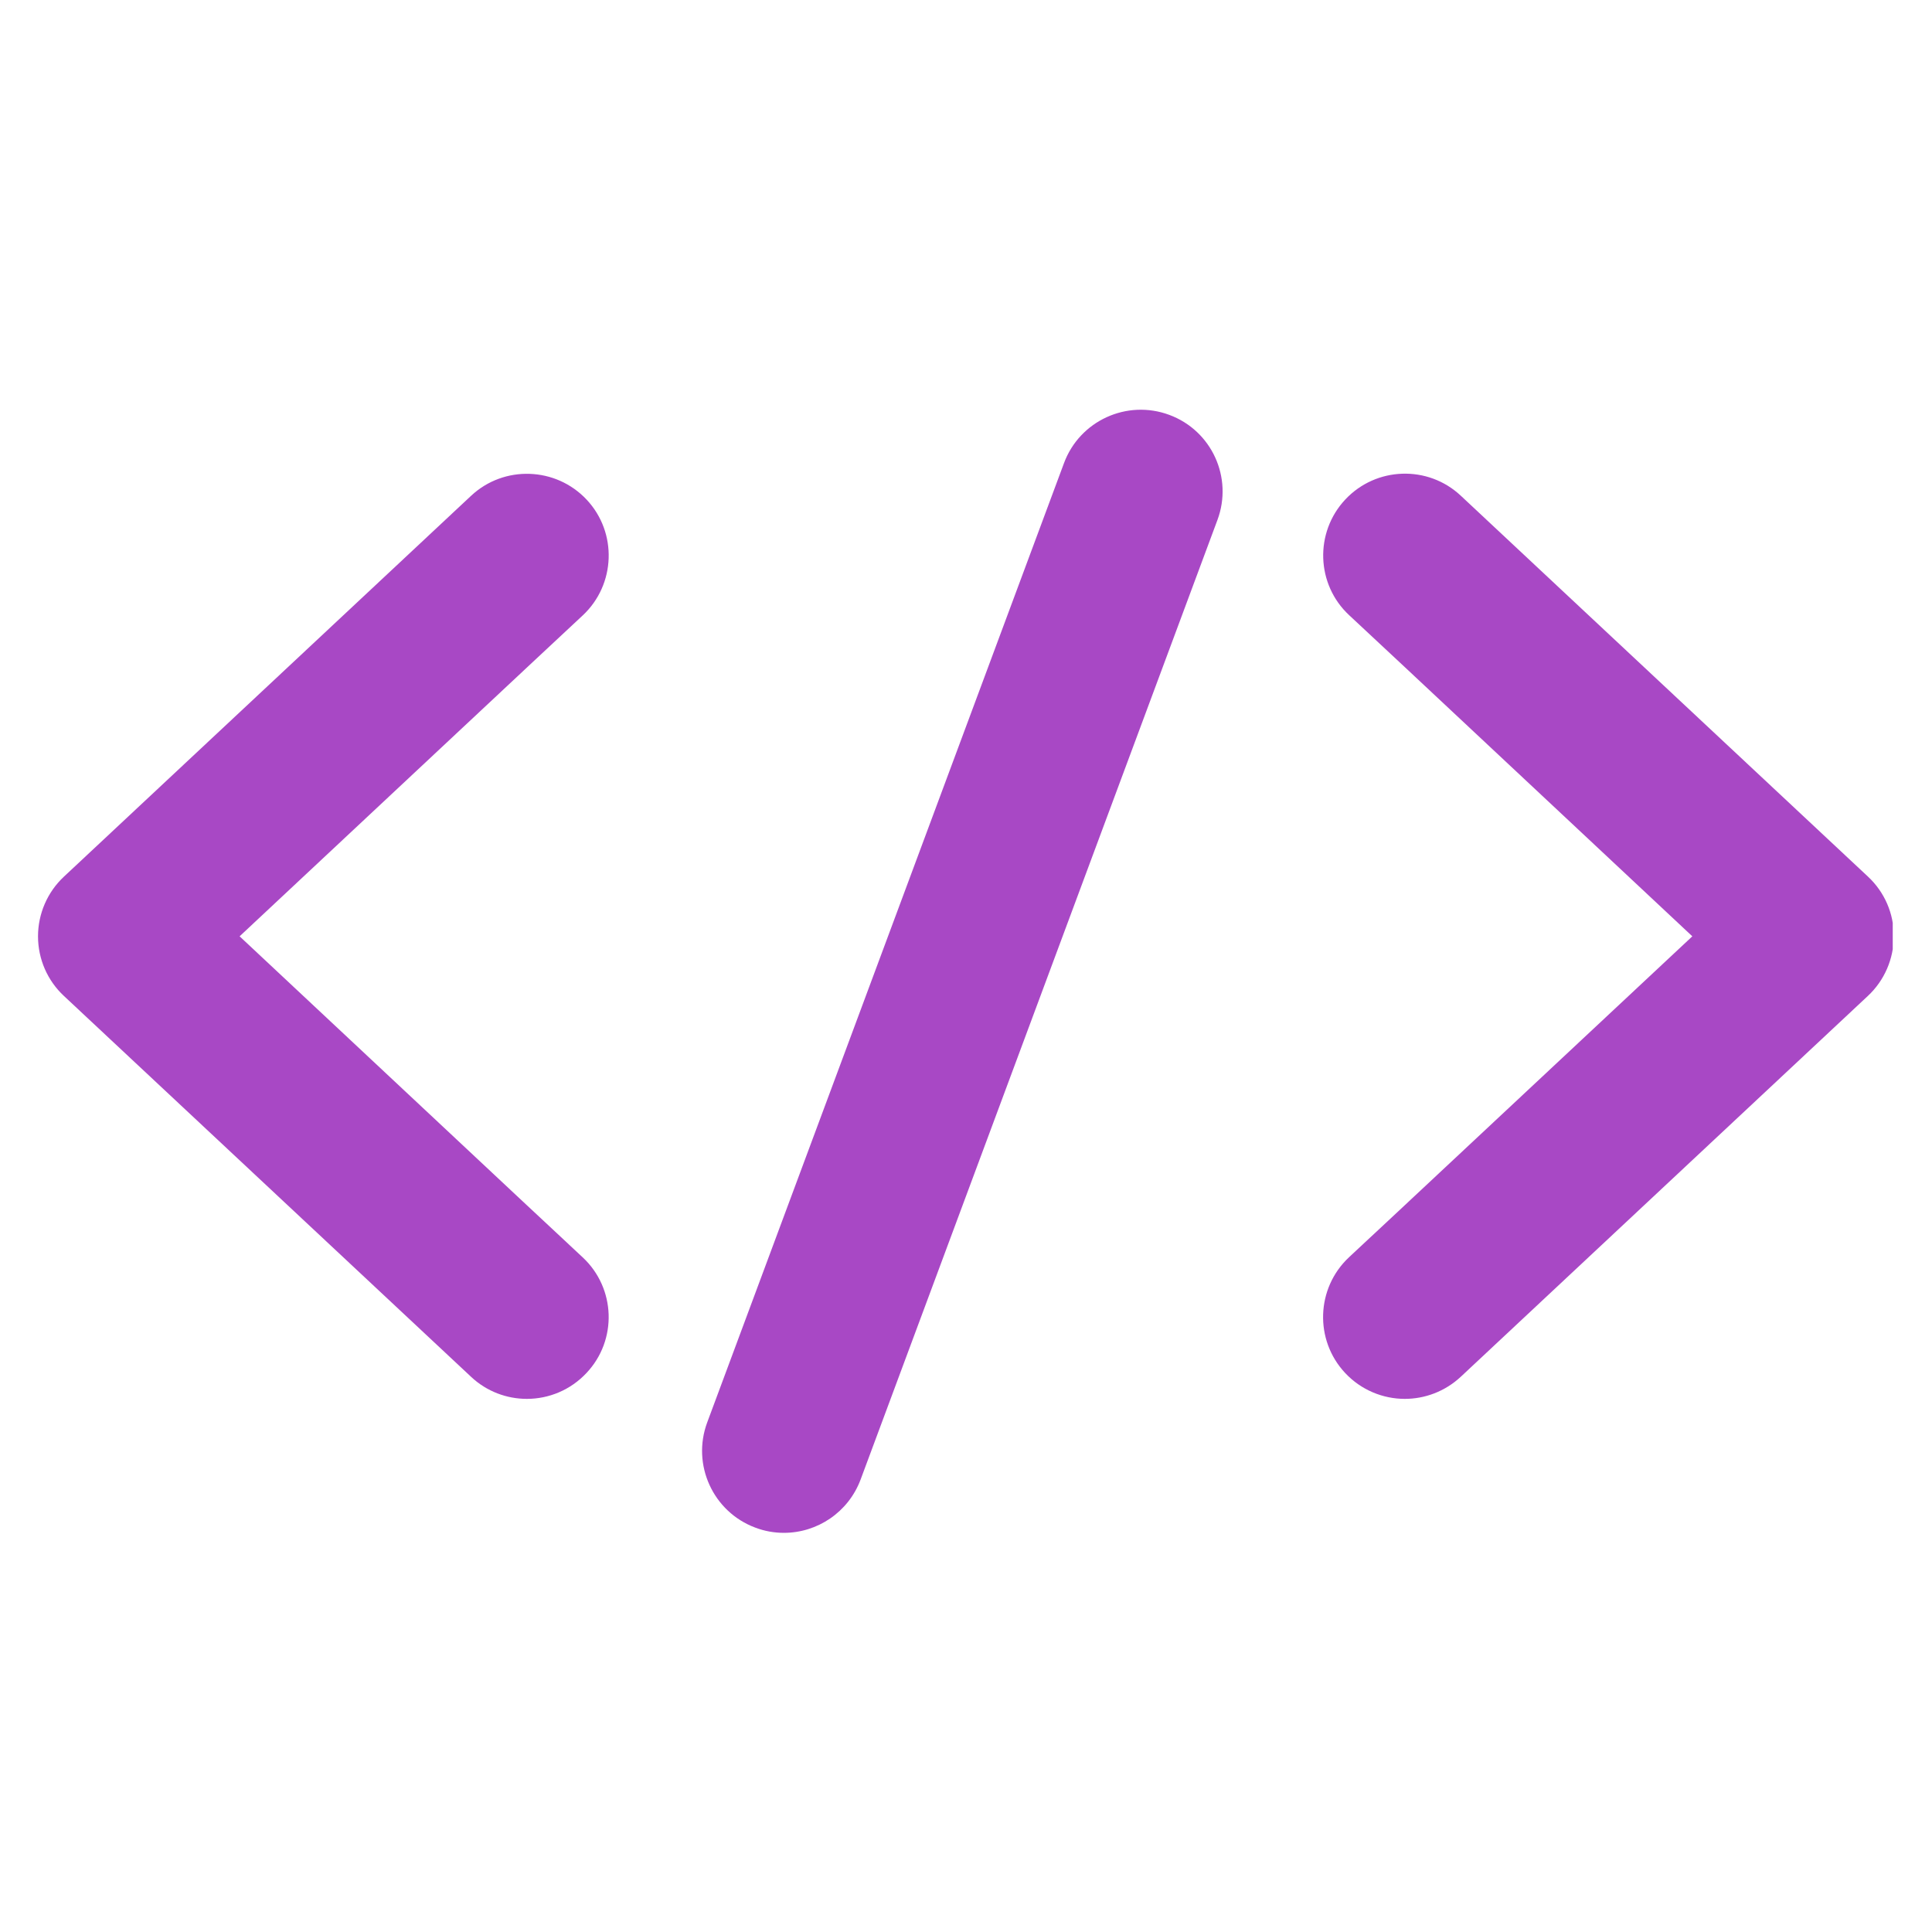 <svg xmlns="http://www.w3.org/2000/svg" xmlns:xlink="http://www.w3.org/1999/xlink" width="500" zoomAndPan="magnify" viewBox="0 0 375 375" height="500" preserveAspectRatio="xMidYMid meet" version="1.0"><defs><clipPath id="439fecdd5a"><path d="M 7.379 91 L 119 91 L 119 272 L 7.379 272 Z M 7.379 91 " clip-rule="nonzero"/></clipPath><clipPath id="4063132505"><path d="M 256 91 L 367.379 91 L 367.379 272 L 256 272 Z M 256 91 " clip-rule="nonzero"/></clipPath><clipPath id="f31f683ff3"><path d="M 136 79 L 238 79 L 238 297.902 L 136 297.902 Z M 136 79 " clip-rule="nonzero"/></clipPath></defs><g clip-path="url(#439fecdd5a)"><path fill="#a848c5" d="M 113.121 244.07 L 102.262 233.934 L 46.508 181.738 L 102.262 129.574 L 113.121 119.438 C 119.512 113.457 119.859 103.383 113.879 96.992 C 107.895 90.602 97.824 90.254 91.434 96.234 L 51.922 133.195 L 12.414 170.152 C 9.203 173.145 7.379 177.363 7.379 181.738 C 7.379 186.145 9.203 190.332 12.414 193.32 L 91.434 267.238 C 94.484 270.105 98.391 271.52 102.262 271.52 C 106.512 271.52 110.73 269.82 113.848 266.484 C 119.859 260.094 119.512 250.051 113.121 244.07 Z M 113.121 244.07 " fill-opacity="1" fill-rule="nonzero"/></g><g clip-path="url(#4063132505)"><path fill="#a848c5" d="M 362.574 170.152 L 323.066 133.195 L 283.559 96.234 C 277.168 90.223 267.094 90.57 261.113 96.961 C 255.133 103.352 255.445 113.426 261.867 119.406 L 272.73 129.543 L 301.379 156.363 L 328.48 181.738 L 272.699 233.902 L 261.836 244.039 C 255.445 250.02 255.102 260.094 261.082 266.484 C 264.199 269.82 268.449 271.52 272.668 271.52 C 276.539 271.52 280.441 270.105 283.527 267.238 L 362.543 193.32 C 365.754 190.332 367.582 186.113 367.582 181.738 C 367.613 177.328 365.785 173.145 362.574 170.152 Z M 362.574 170.152 " fill-opacity="1" fill-rule="nonzero"/></g><g clip-path="url(#f31f683ff3)"><path fill="#a848c5" d="M 226.957 80.527 C 218.742 77.473 209.578 81.66 206.527 89.875 L 137.27 276.086 C 134.215 284.301 138.402 293.461 146.617 296.516 C 148.445 297.207 150.301 297.523 152.16 297.523 C 158.613 297.523 164.656 293.559 167.047 287.168 L 236.305 100.926 C 239.359 92.711 235.203 83.582 226.957 80.527 Z M 226.957 80.527 " fill-opacity="1" fill-rule="nonzero"/></g></svg>
